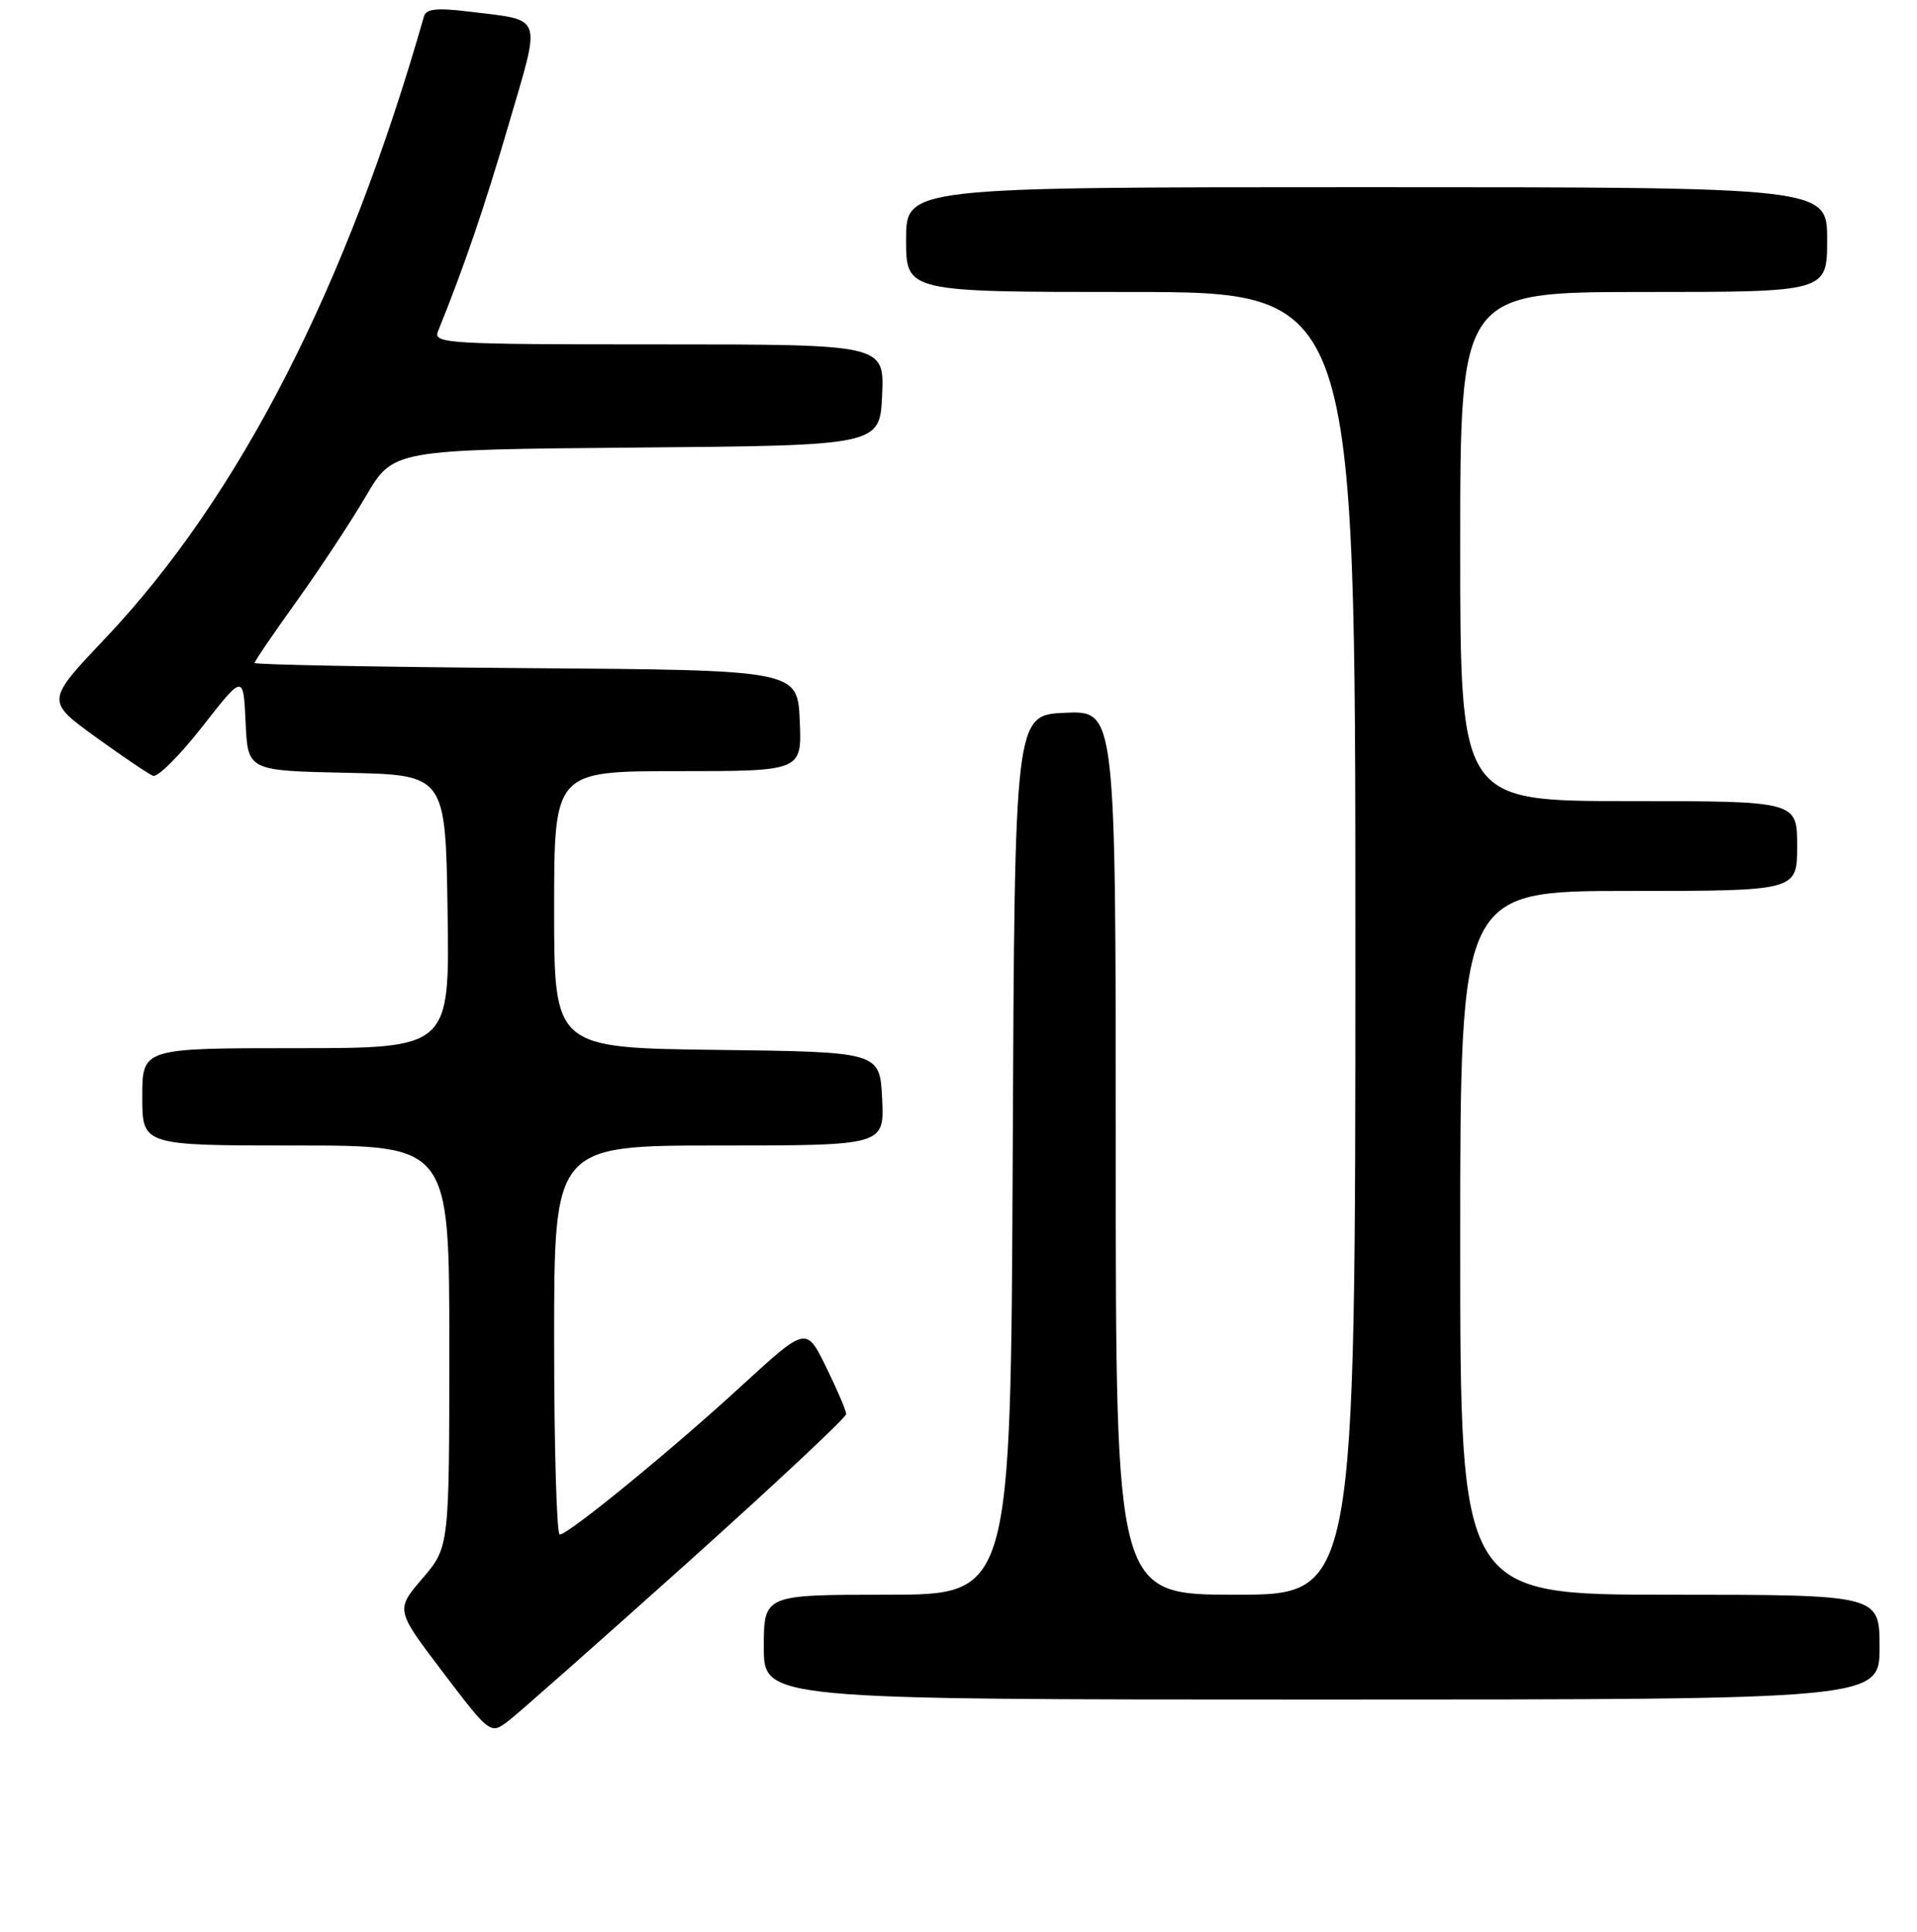 <?xml version="1.0" encoding="UTF-8" standalone="no"?>
<!DOCTYPE svg PUBLIC "-//W3C//DTD SVG 1.1//EN" "http://www.w3.org/Graphics/SVG/1.1/DTD/svg11.dtd" >
<svg xmlns="http://www.w3.org/2000/svg" xmlns:xlink="http://www.w3.org/1999/xlink" version="1.1" viewBox="0 0 256 258">
 <g >
 <path fill="currentColor"
d=" M 91.75 208.77 C 103.44 198.28 113.00 189.33 113.00 188.87 C 113.00 188.42 111.80 185.60 110.33 182.61 C 107.67 177.17 107.67 177.17 99.08 185.05 C 89.71 193.66 75.94 204.93 74.75 204.97 C 74.34 204.99 74.00 193.30 74.00 179.00 C 74.00 153.00 74.00 153.00 96.05 153.00 C 118.10 153.00 118.10 153.00 117.80 146.75 C 117.50 140.50 117.50 140.50 95.75 140.23 C 74.00 139.96 74.00 139.96 74.00 121.48 C 74.00 103.00 74.00 103.00 90.55 103.00 C 107.09 103.00 107.09 103.00 106.80 96.25 C 106.50 89.50 106.50 89.50 70.25 89.24 C 50.31 89.09 34.00 88.78 34.00 88.55 C 34.00 88.31 36.52 84.61 39.61 80.31 C 42.69 76.01 46.85 69.70 48.86 66.28 C 52.50 60.06 52.50 60.06 85.00 59.78 C 117.50 59.50 117.50 59.50 117.80 52.75 C 118.09 46.00 118.09 46.00 87.94 46.00 C 59.62 46.00 57.83 45.89 58.49 44.25 C 61.95 35.73 64.73 27.57 67.96 16.52 C 72.28 1.75 72.64 2.78 62.75 1.56 C 58.36 1.02 56.90 1.17 56.62 2.18 C 46.30 38.35 31.96 66.35 14.04 85.28 C 6.14 93.62 6.14 93.62 12.73 98.41 C 16.36 101.04 19.83 103.38 20.44 103.62 C 21.06 103.85 24.02 100.89 27.03 97.04 C 32.50 90.04 32.50 90.04 32.80 96.49 C 33.09 102.94 33.09 102.94 46.30 103.22 C 59.50 103.50 59.50 103.50 59.77 121.75 C 60.05 140.00 60.05 140.00 39.52 140.00 C 19.00 140.00 19.00 140.00 19.00 146.50 C 19.00 153.00 19.00 153.00 39.50 153.00 C 60.00 153.00 60.00 153.00 60.00 179.82 C 60.00 206.64 60.00 206.64 56.41 210.83 C 52.82 215.02 52.82 215.02 59.16 223.37 C 65.50 231.71 65.50 231.71 68.00 229.77 C 69.38 228.70 80.06 219.25 91.75 208.77 Z  M 251.00 220.00 C 251.00 213.00 251.00 213.00 223.00 213.00 C 195.00 213.00 195.00 213.00 195.00 166.00 C 195.00 119.00 195.00 119.00 217.50 119.00 C 240.00 119.00 240.00 119.00 240.00 113.00 C 240.00 107.00 240.00 107.00 217.50 107.00 C 195.00 107.00 195.00 107.00 195.00 73.00 C 195.00 39.00 195.00 39.00 219.50 39.00 C 244.00 39.00 244.00 39.00 244.00 32.00 C 244.00 25.00 244.00 25.00 182.50 25.00 C 121.00 25.00 121.00 25.00 121.00 32.00 C 121.00 39.00 121.00 39.00 151.00 39.00 C 181.00 39.00 181.00 39.00 181.00 126.00 C 181.00 213.00 181.00 213.00 165.00 213.00 C 149.00 213.00 149.00 213.00 149.00 153.95 C 149.00 94.91 149.00 94.91 142.25 95.20 C 135.50 95.50 135.50 95.50 135.24 154.25 C 134.98 213.00 134.98 213.00 118.49 213.00 C 102.00 213.00 102.00 213.00 102.00 220.00 C 102.00 227.00 102.00 227.00 176.50 227.00 C 251.00 227.00 251.00 227.00 251.00 220.00 Z "/>
</g>
</svg>
